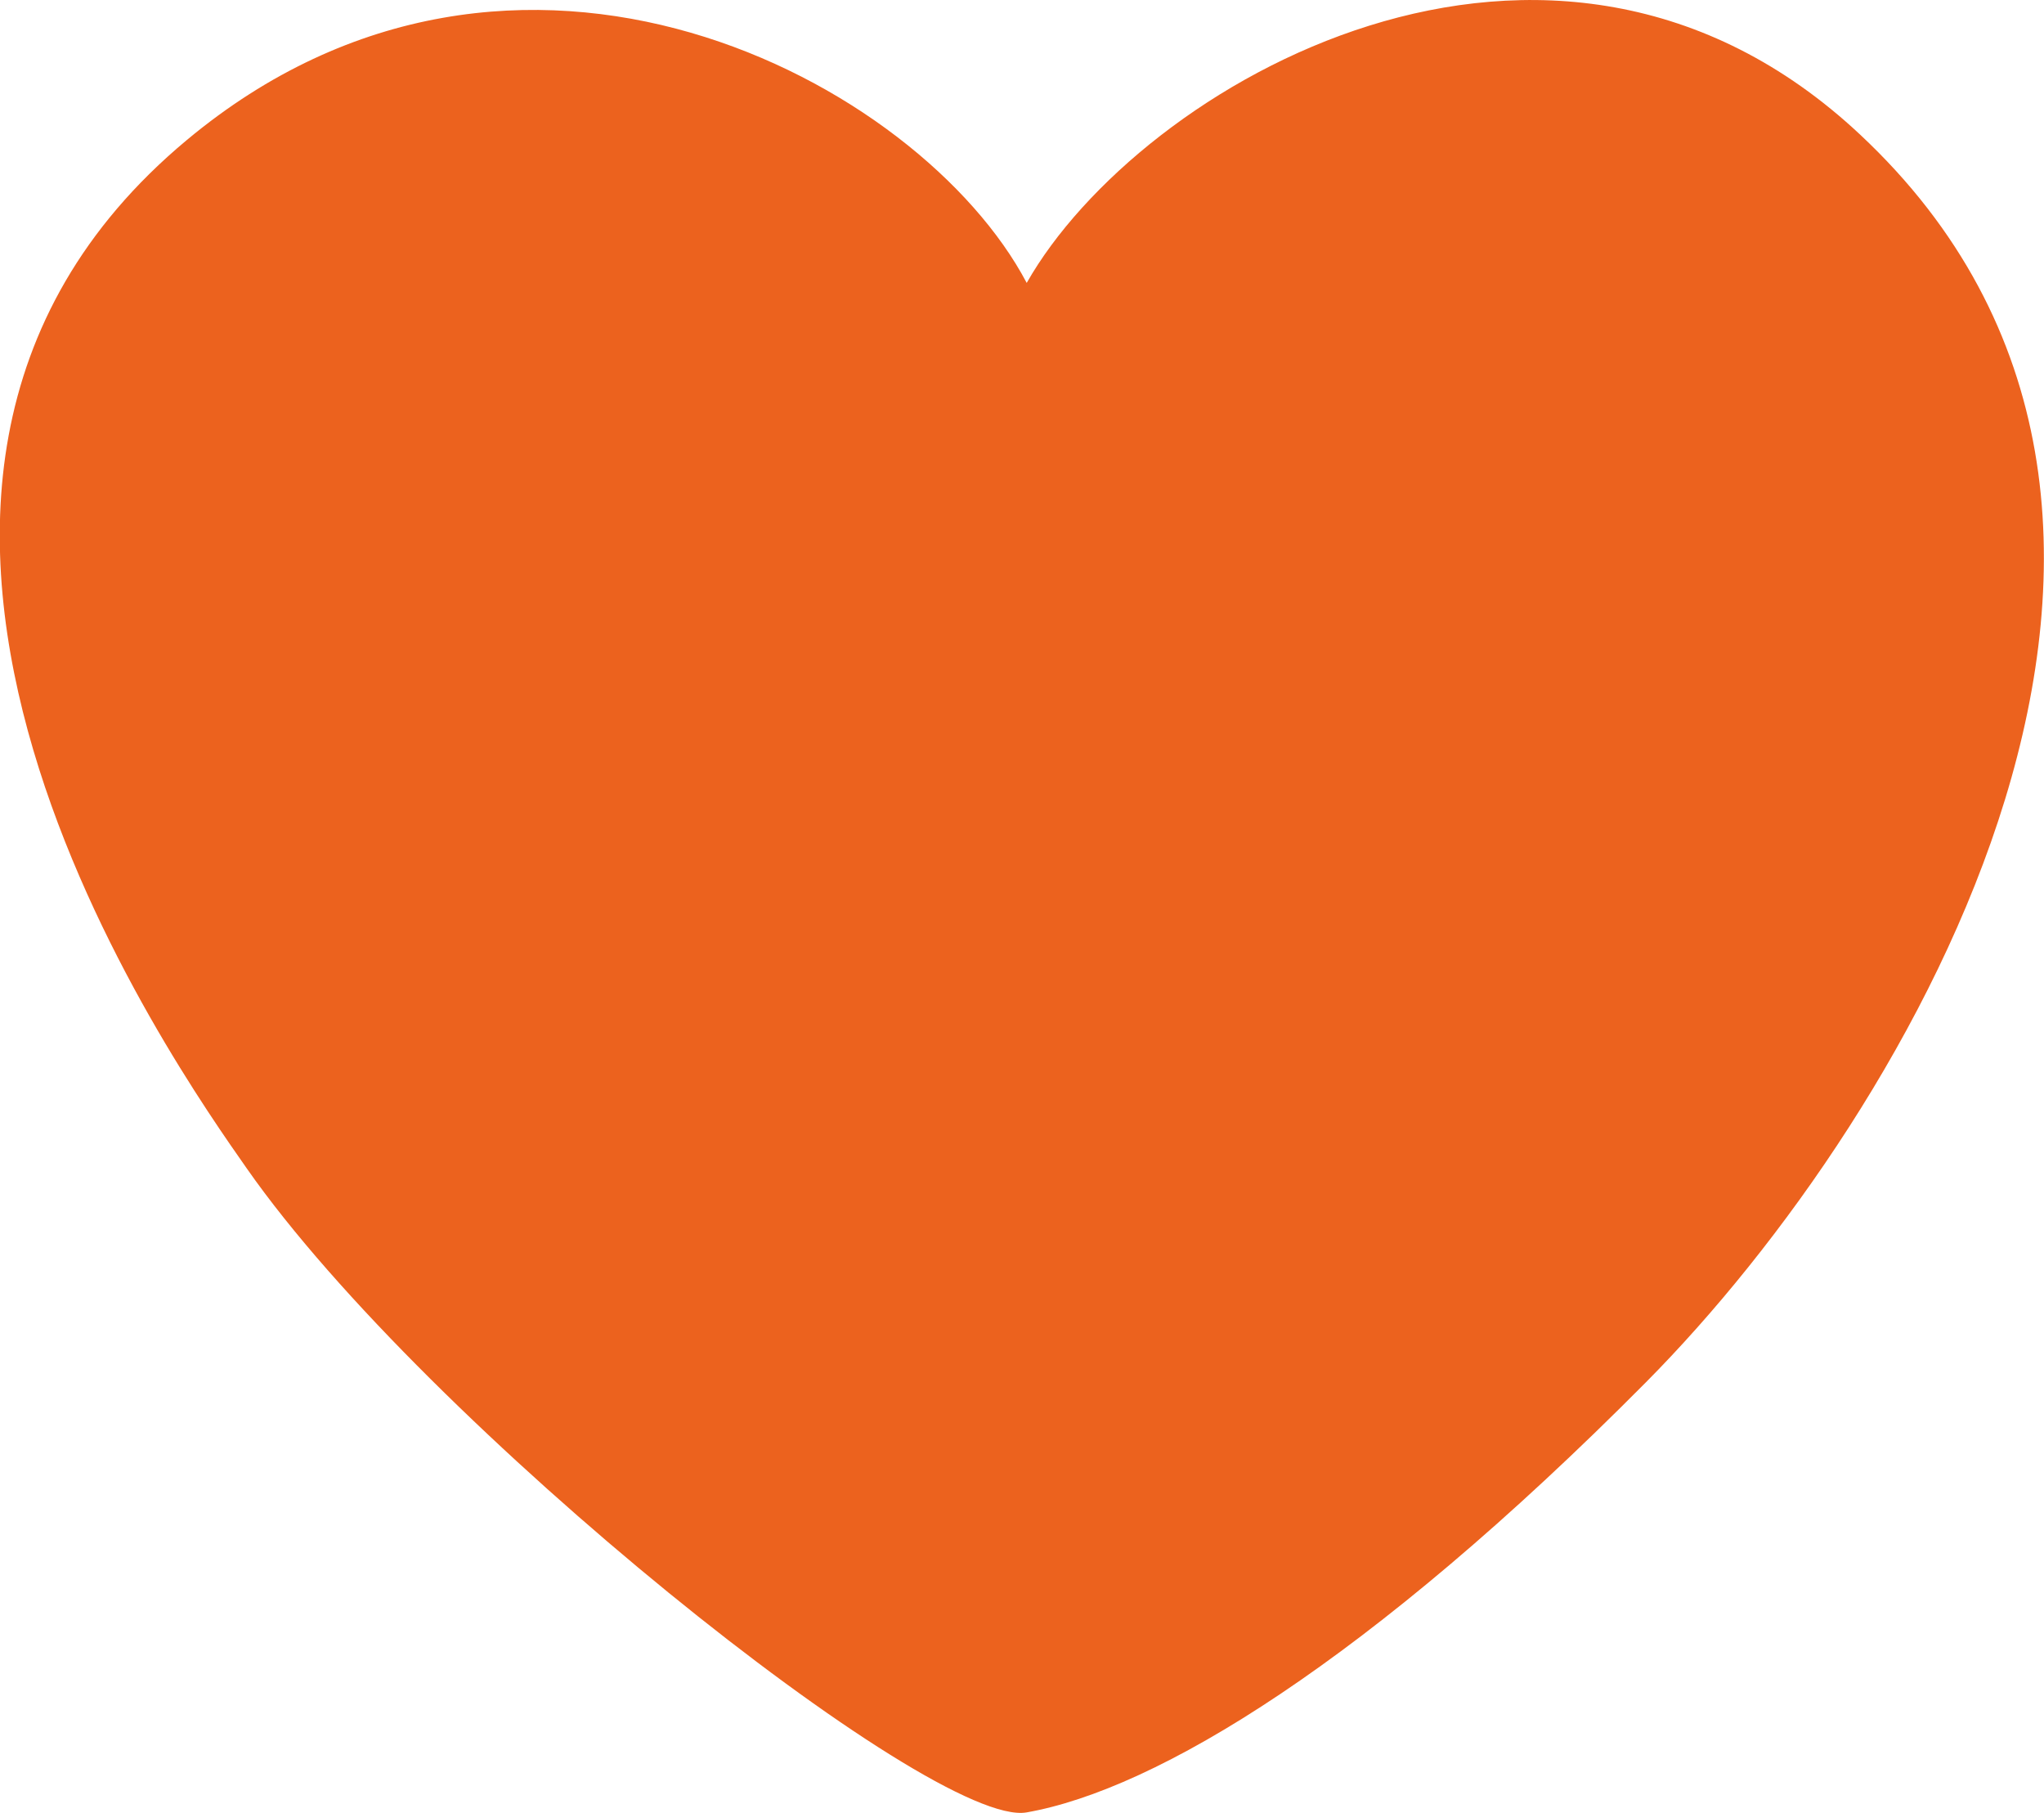 <svg xmlns="http://www.w3.org/2000/svg" viewBox="0 0 173.94 154.24"><defs><style>.cls-1{fill:#ec621e;}</style></defs><g id="图层_2" data-name="图层 2"><g id="图层_2-2" data-name="图层 2"><path class="cls-1" d="M87.37,24.07C78.33,6.93,44-11.51,15.89,11.92-20,41.83,15.24,91.16,21,99.41c15.22,21.77,58.34,56.19,66.36,54.79,11-1.93,29.06-12.77,52.7-36.59,22.77-22.94,52.66-73.93,18.23-106.16C131.92-13.25,96.93,7.23,87.37,24.07Z"/></g></g></svg>